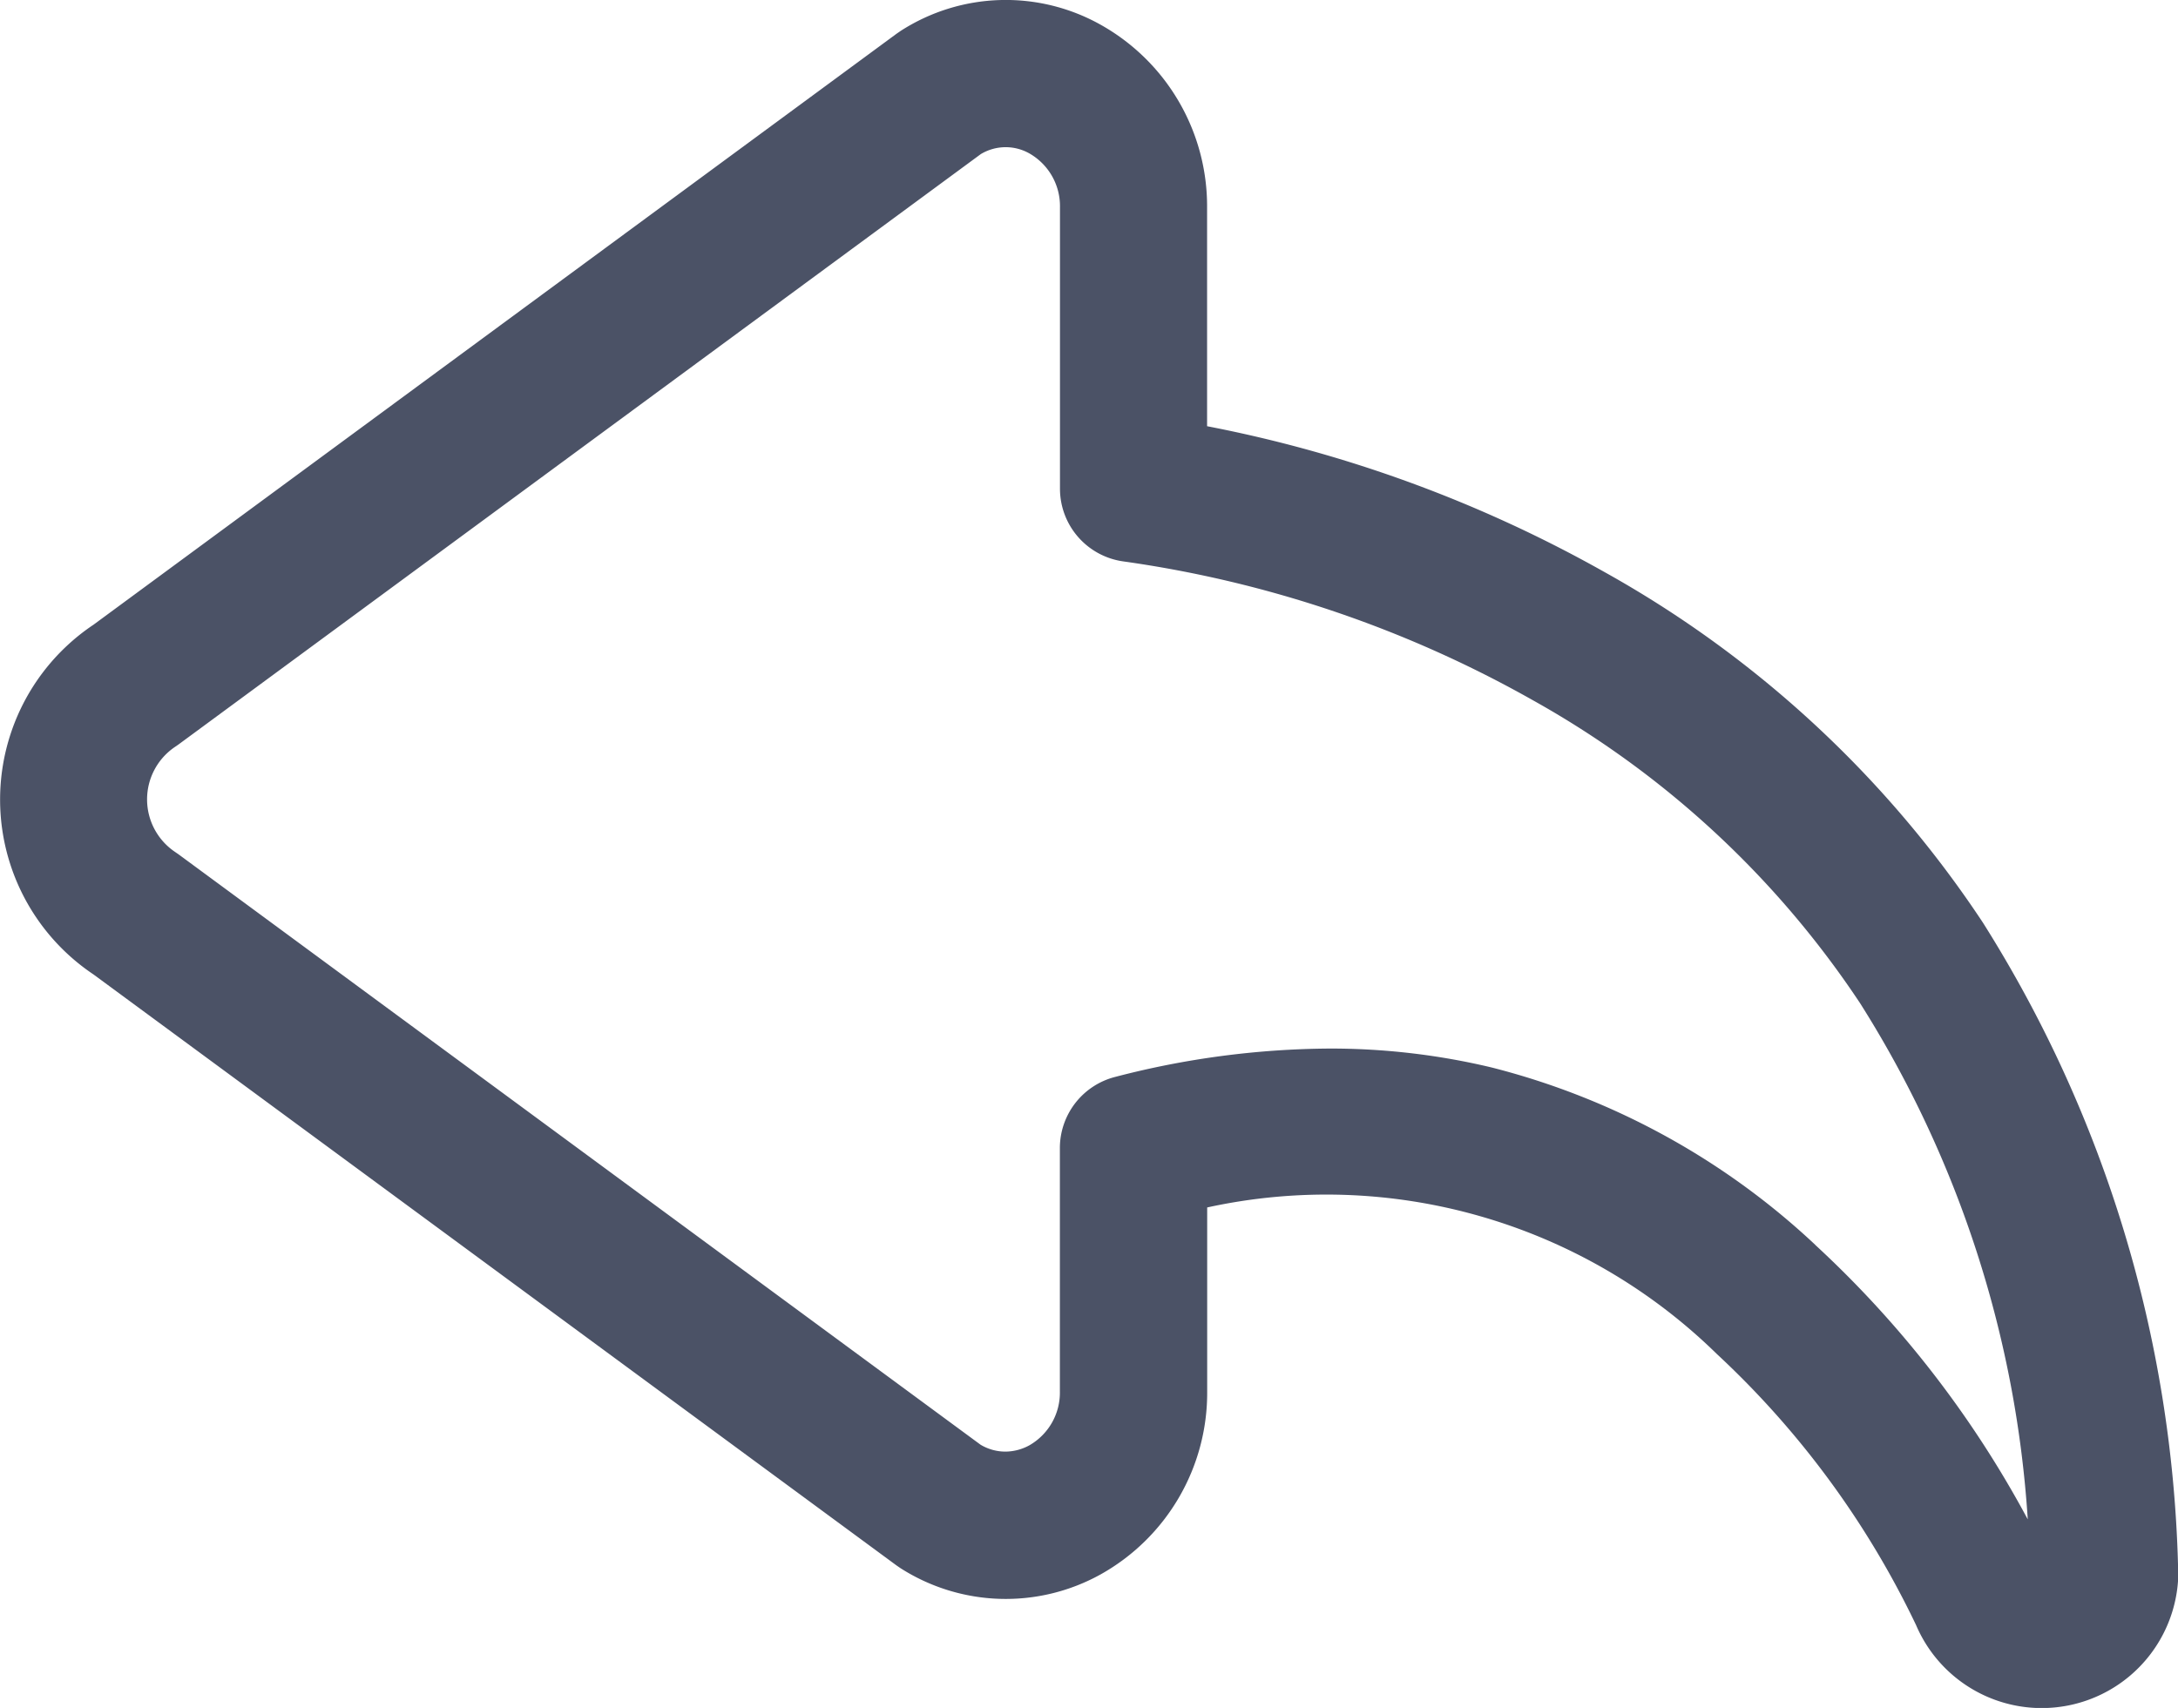 <svg xmlns="http://www.w3.org/2000/svg" width="23.036" height="18.069" viewBox="0 0 23.036 18.069">
  <path id="路径_8440" data-name="路径 8440" d="M87.856,139.52a13.392,13.392,0,0,0-2.062-6.787,11.514,11.514,0,0,0-4-3.709,13.968,13.968,0,0,0-4.207-1.545v-2.318a2.2,2.2,0,0,0-1.127-1.93,2.052,2.052,0,0,0-2.114.066l-.045.031-8.492,6.251a2.226,2.226,0,0,0,0,3.7l8.49,6.25.045.031a2.068,2.068,0,0,0,2.117.066,2.2,2.2,0,0,0,1.127-1.93v-1.952a5.9,5.9,0,0,1,5.389,1.549,9.493,9.493,0,0,1,2.109,2.87,1.445,1.445,0,0,0,2.772-.639h0Zm-3.837-3.381a7.811,7.811,0,0,0-3.423-1.876,7.321,7.321,0,0,0-1.715-.2,9.145,9.145,0,0,0-2.266.3.777.777,0,0,0-.585.753v2.576a.642.642,0,0,1-.322.568.533.533,0,0,1-.256.067.512.512,0,0,1-.261-.073l-8.483-6.246-.045-.031a.67.67,0,0,1,0-1.1l.045-.031,8.486-6.246a.51.51,0,0,1,.515-.006.642.642,0,0,1,.322.568v2.979a.777.777,0,0,0,.675.769,12.27,12.27,0,0,1,4.323,1.466,9.99,9.99,0,0,1,3.467,3.211,11.606,11.606,0,0,1,1.771,5.457A11.046,11.046,0,0,0,84.018,136.139Zm0,0" transform="translate(-64.82 -122.97)" fill="#4b5266"/>
</svg>
